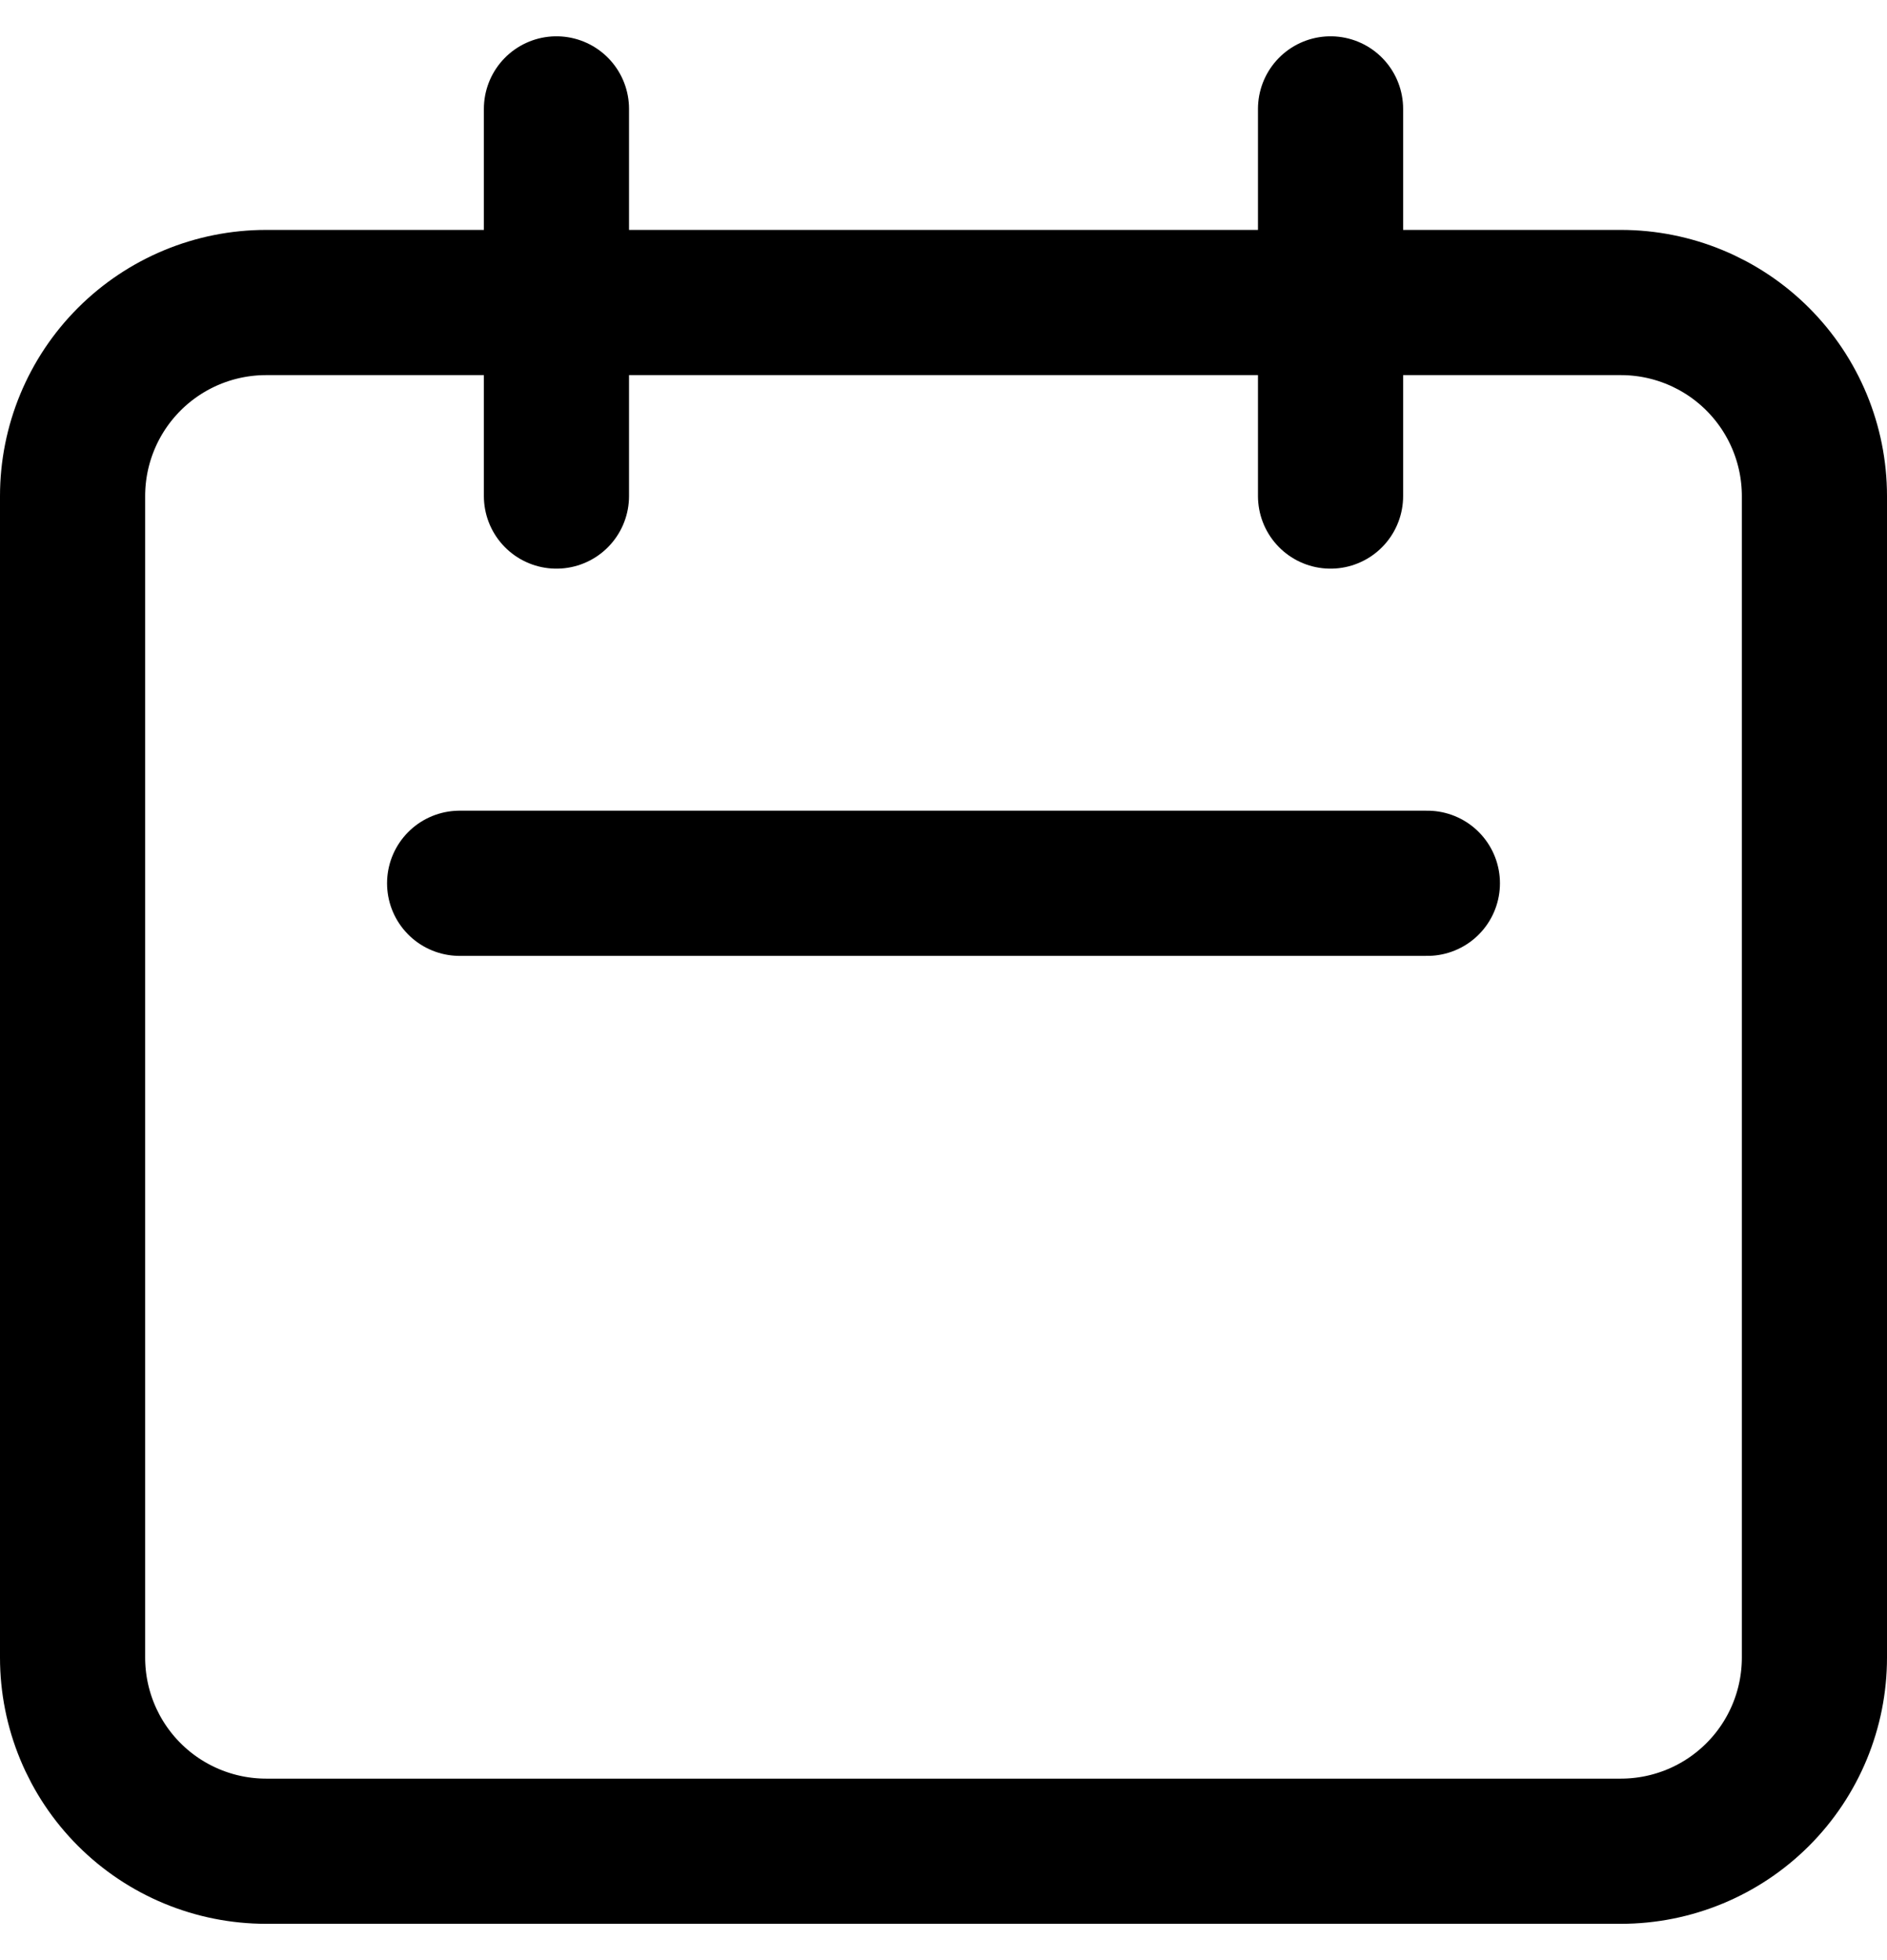 <svg width="26" height="27" viewBox="0 0 26 27" fill="none" xmlns="http://www.w3.org/2000/svg">
<path d="M7.667 6.833V1.5M18.333 6.833V1.5M6.333 12.167H19.667M3.667 25.5H22.333C23.041 25.5 23.719 25.219 24.219 24.719C24.719 24.219 25 23.541 25 22.833V6.833C25 6.126 24.719 5.448 24.219 4.948C23.719 4.448 23.041 4.167 22.333 4.167H3.667C2.959 4.167 2.281 4.448 1.781 4.948C1.281 5.448 1 6.126 1 6.833V22.833C1 23.541 1.281 24.219 1.781 24.719C2.281 25.219 2.959 25.5 3.667 25.5Z" stroke="black" stroke-width="2" stroke-linecap="round" stroke-linejoin="round"/>
</svg>
